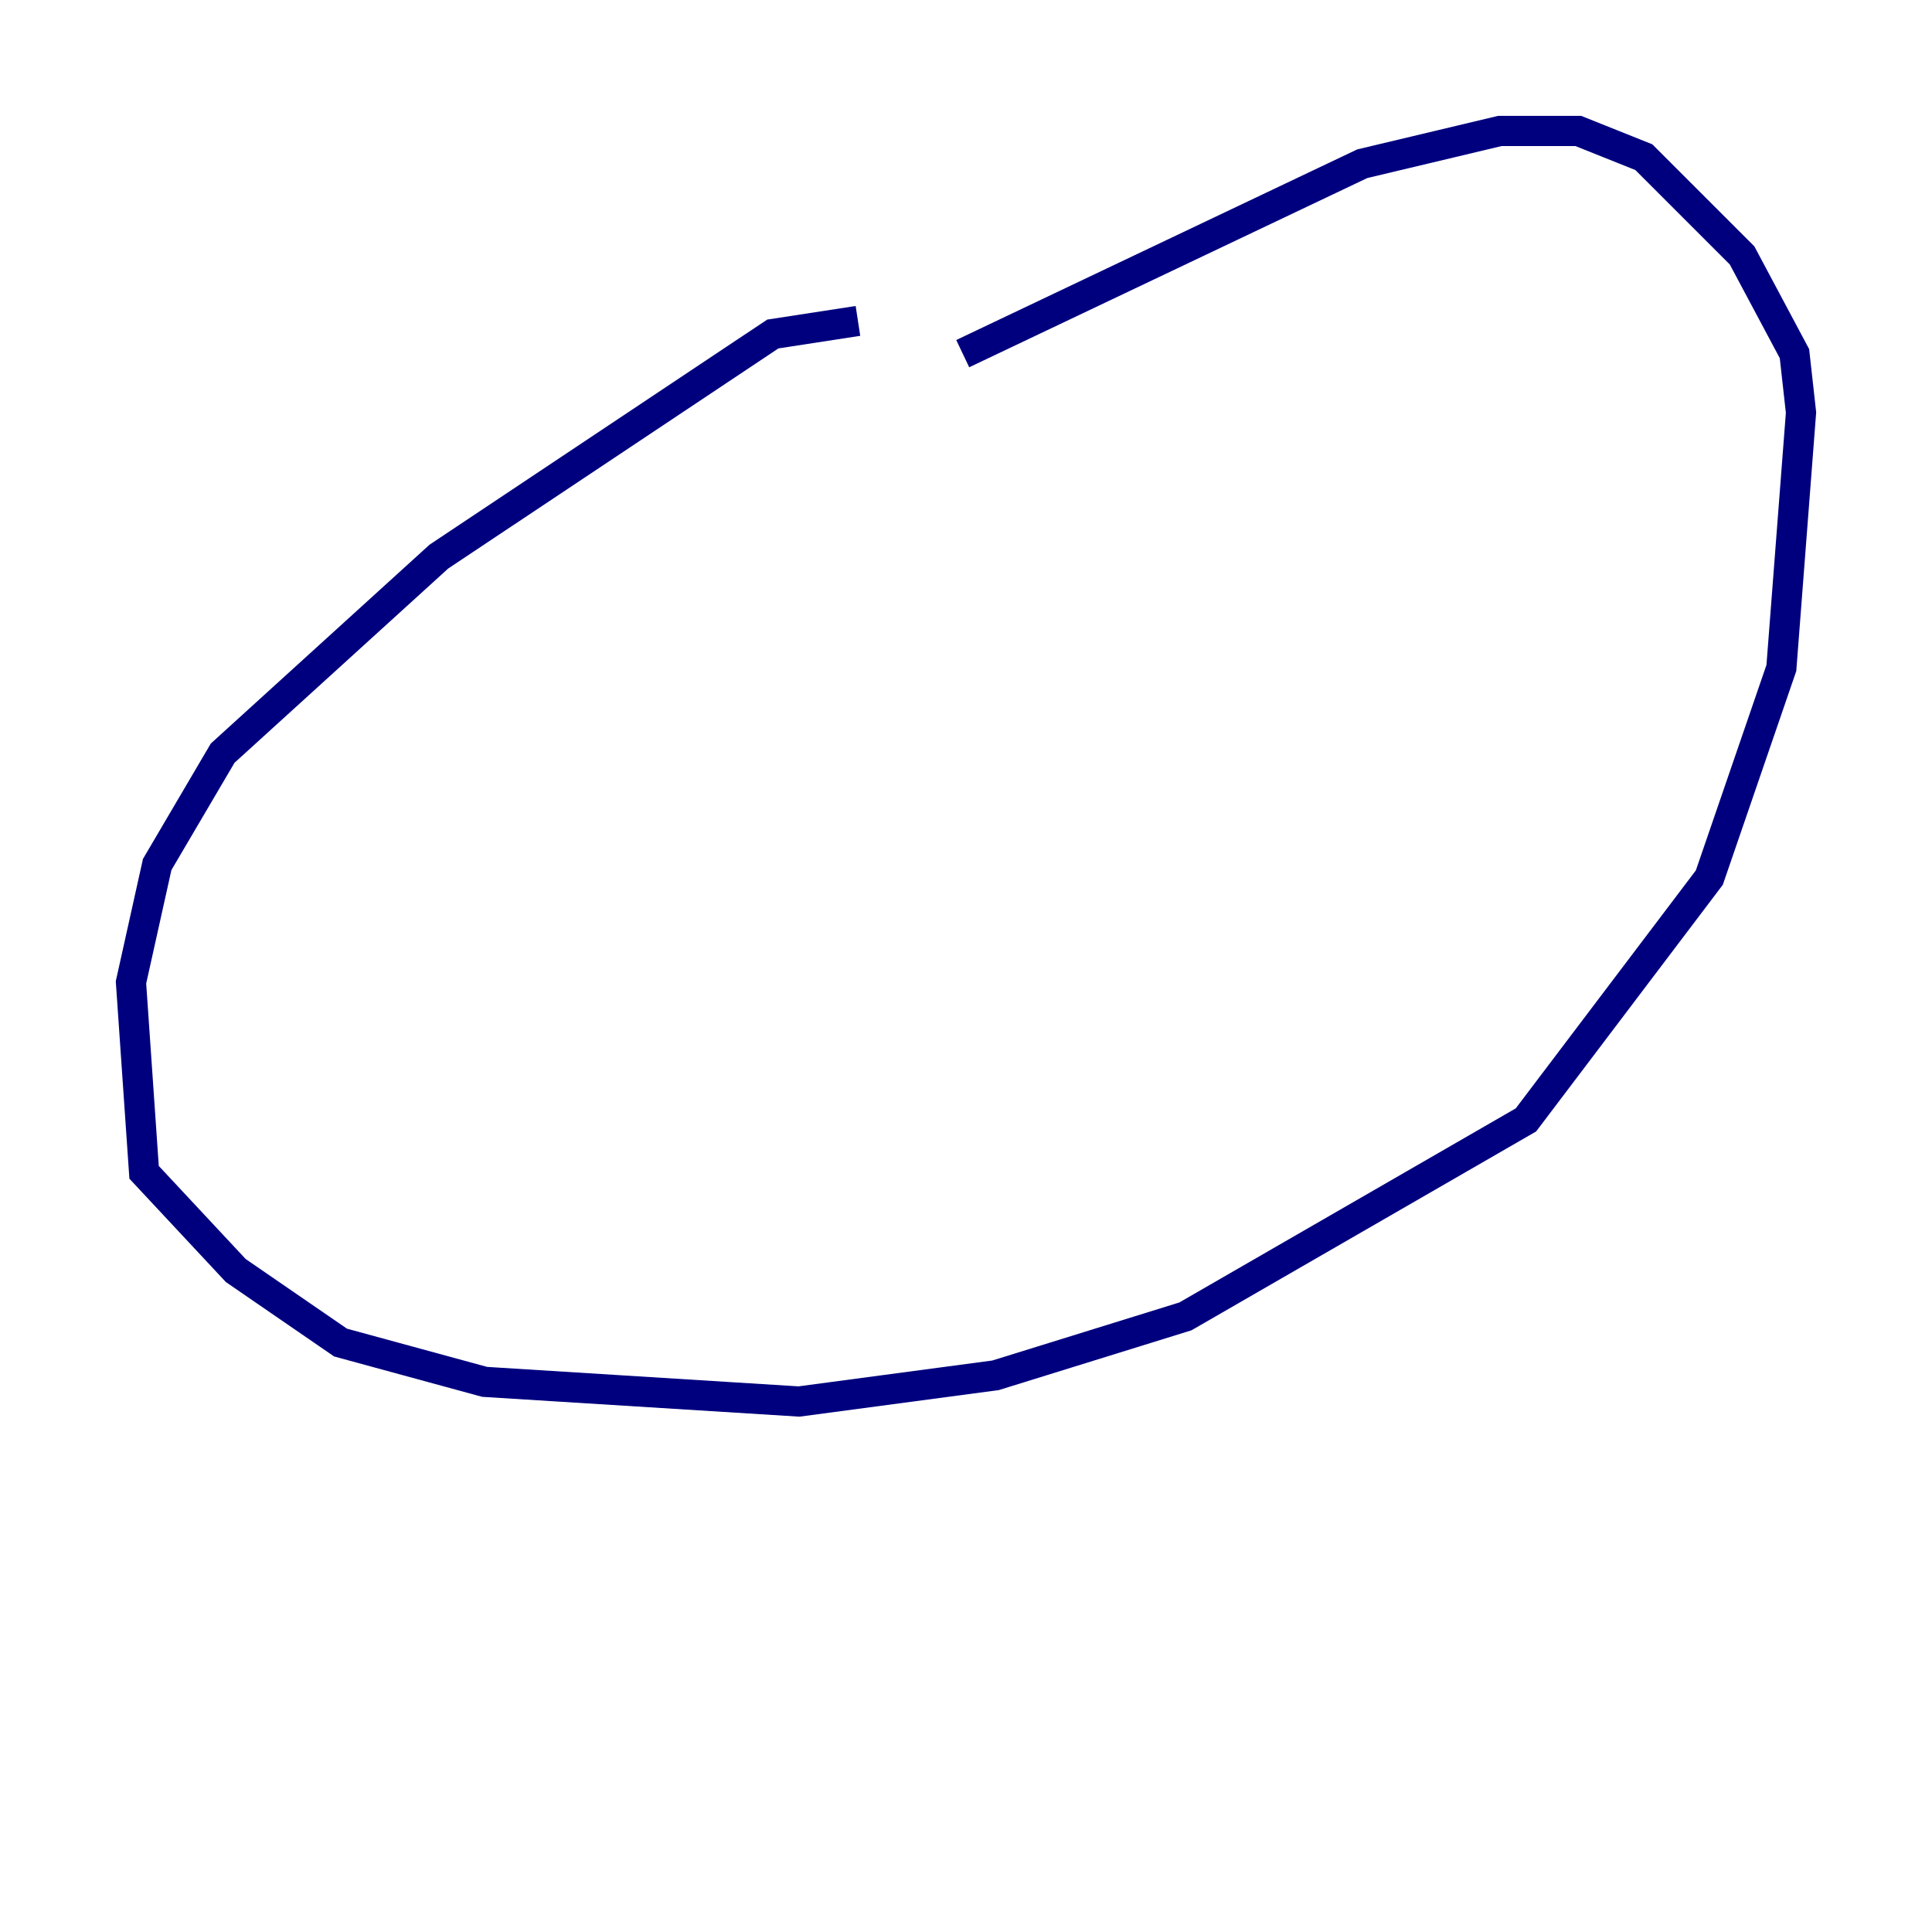 <?xml version="1.0" encoding="utf-8" ?>
<svg baseProfile="tiny" height="128" version="1.2" viewBox="0,0,128,128" width="128" xmlns="http://www.w3.org/2000/svg" xmlns:ev="http://www.w3.org/2001/xml-events" xmlns:xlink="http://www.w3.org/1999/xlink"><defs /><polyline fill="none" points="56.841,21.261 51.2,22.129 29.071,36.881 14.752,49.898 10.414,57.275 8.678,65.085 9.546,77.668 15.62,84.176 22.563,88.949 32.108,91.552 52.936,92.854 65.953,91.119 78.536,87.214 101.098,74.197 113.248,58.142 118.02,44.258 119.322,27.336 118.888,23.43 115.417,16.922 108.909,10.414 104.57,8.678 99.363,8.678 90.251,10.848 63.783,23.43" stroke="#00007f" stroke-width="2" /><polyline fill="none" points="20.827,50.766 20.827,50.766" stroke="#7f0000" stroke-width="2" /></svg>